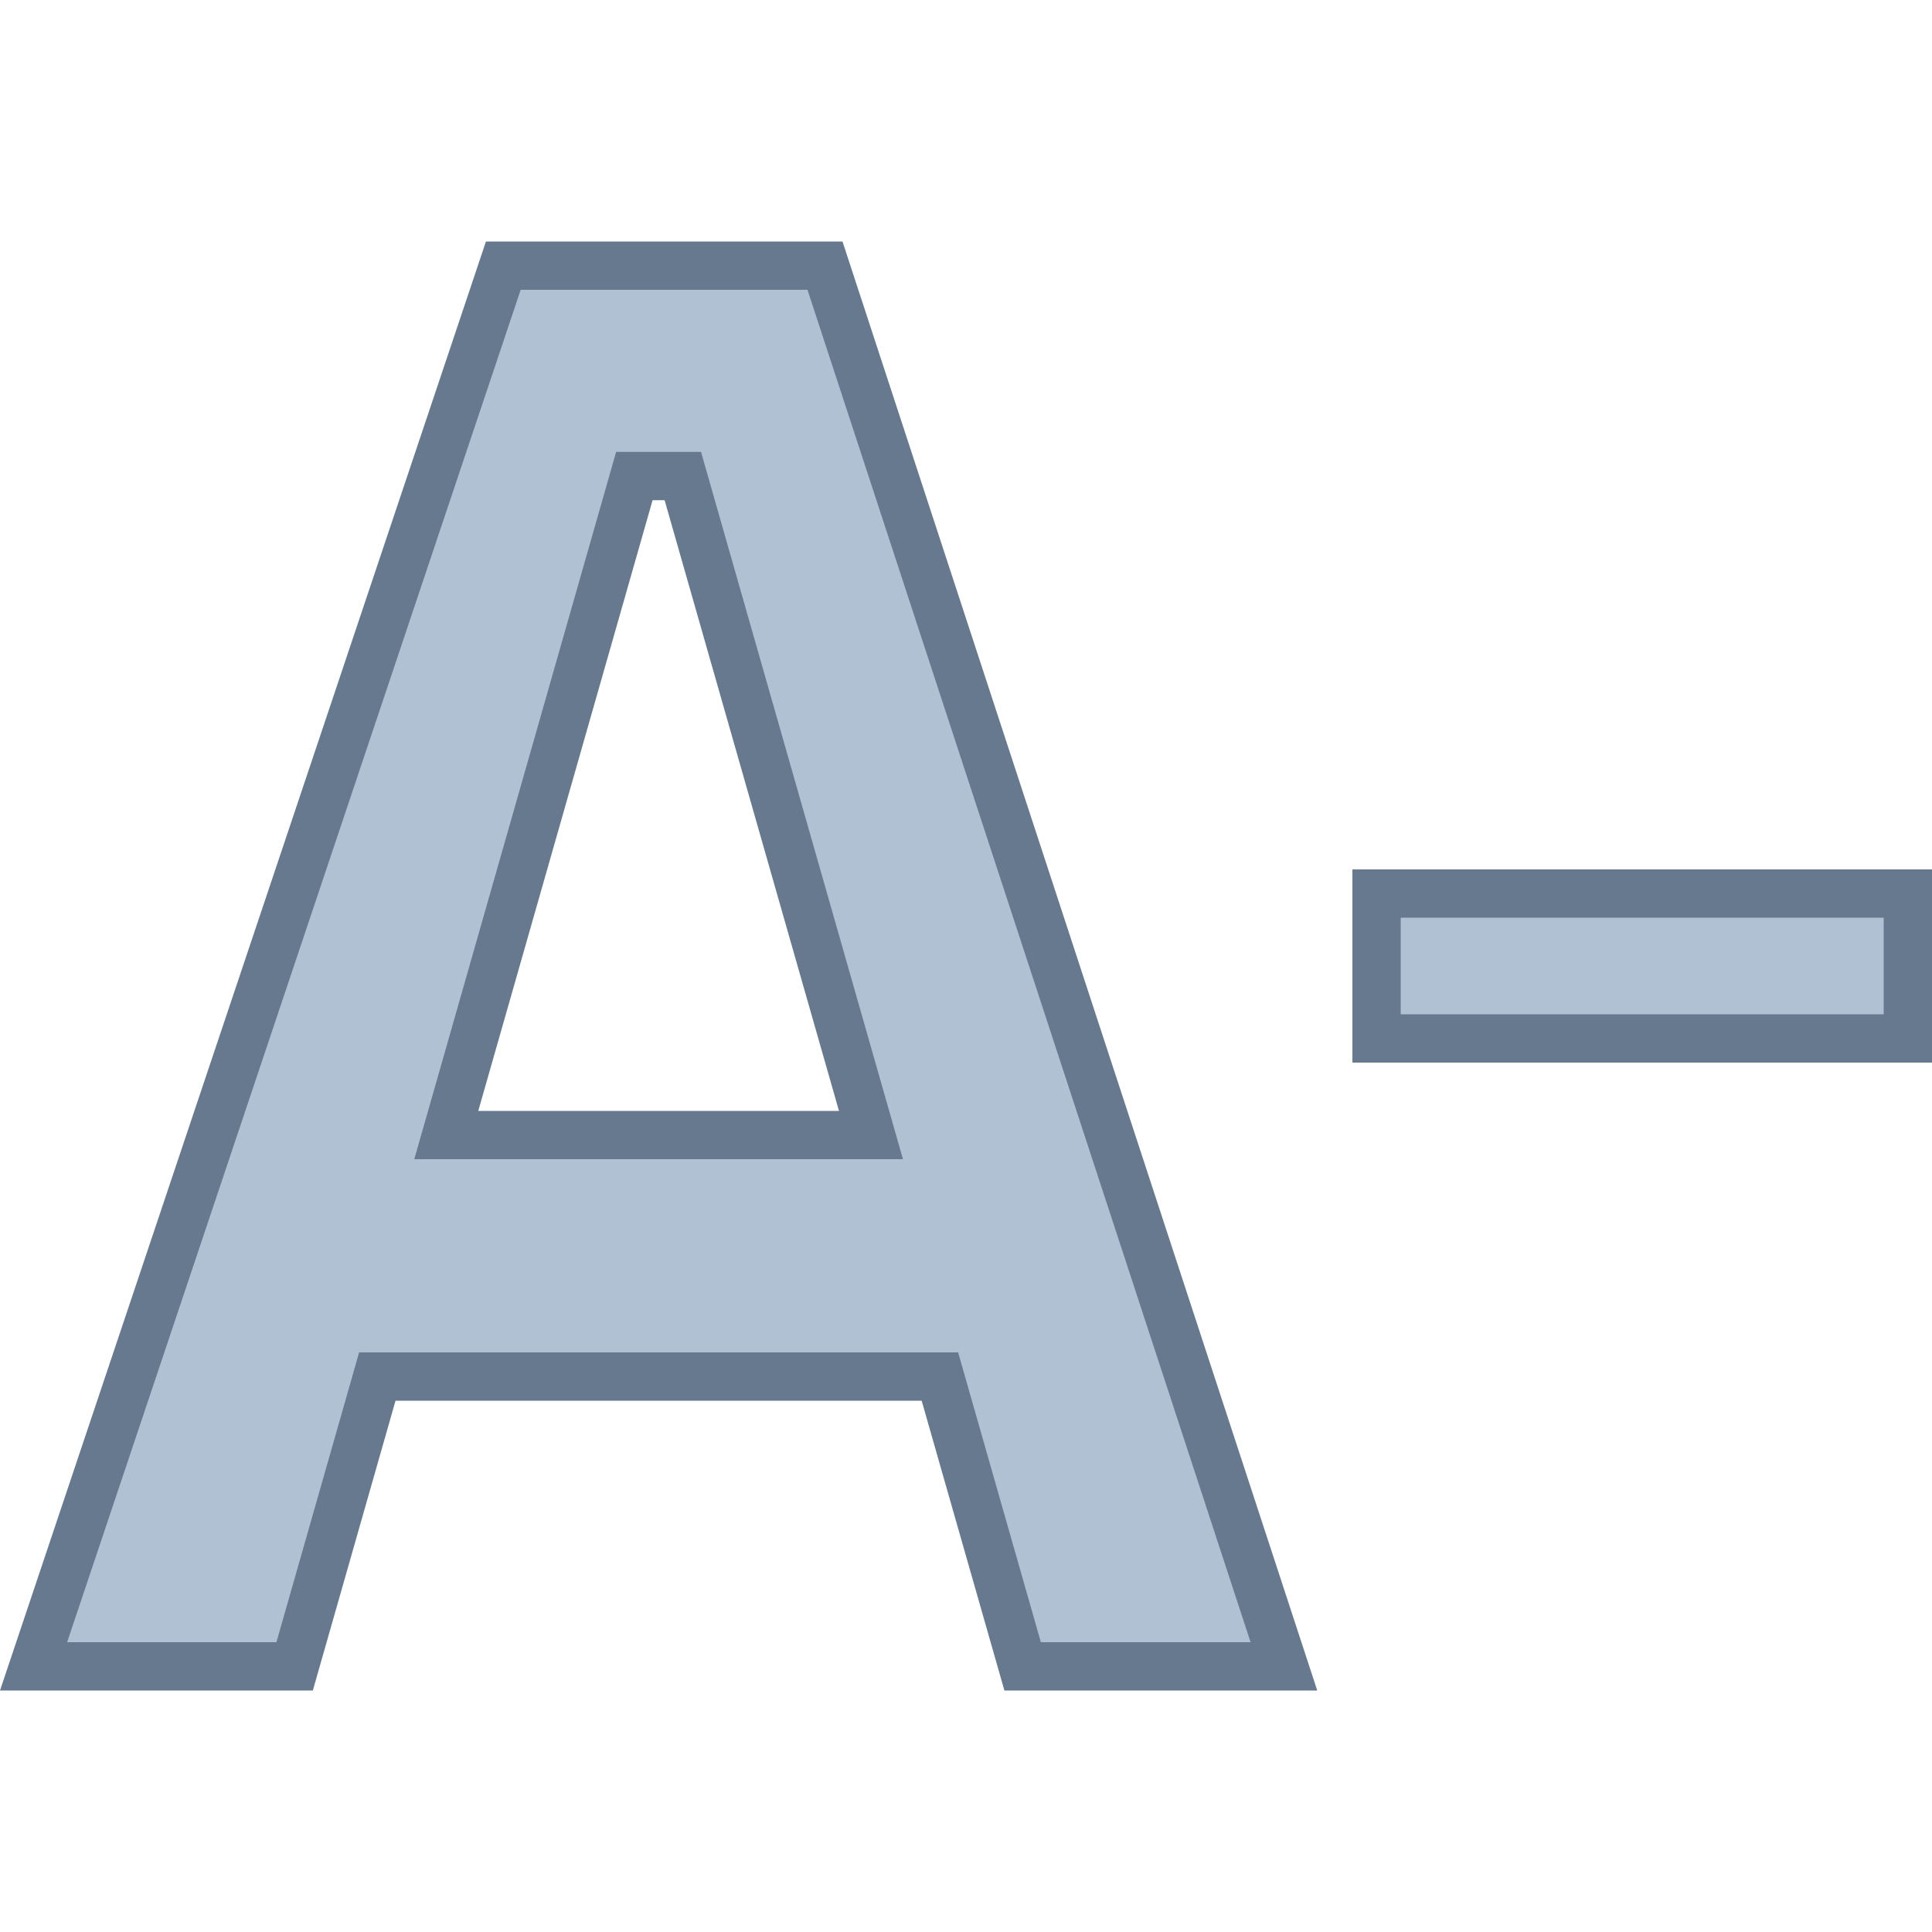 <svg viewBox="0 0 40 40" xmlns="http://www.w3.org/2000/svg"><path fill="#b0c1d4" d="M28.5 18.5h11v3h-11z"></path><path d="M39 19v2H29v-2h10m1-1H28v4h12v-4z" fill="#66798f"></path><g><path d="M21.173 34.5l-1.713-6H7.812l-1.712 6H.695l9.725-29h6.661l9.501 29h-5.409zm-11.934-11h8.794L14.138 9.855h-1.004L9.239 23.5z" fill="#b0c1d4"></path><path d="M16.718 6l9.174 28H21.55l-1.506-5.275-.207-.725H7.435l-.207.726L5.723 34H1.39l9.39-28h5.938M8.577 24H18.695l-.364-1.275-3.61-12.644-.207-.725h-1.758l-.207.726-3.608 12.644L8.577 24m8.866-19h-7.382L0 35h6.477l1.712-6h10.893l1.713 6h6.477L17.443 5zM9.902 23l3.609-12.644h.249L17.37 23H9.902z" fill="#66798f"></path></g></svg>